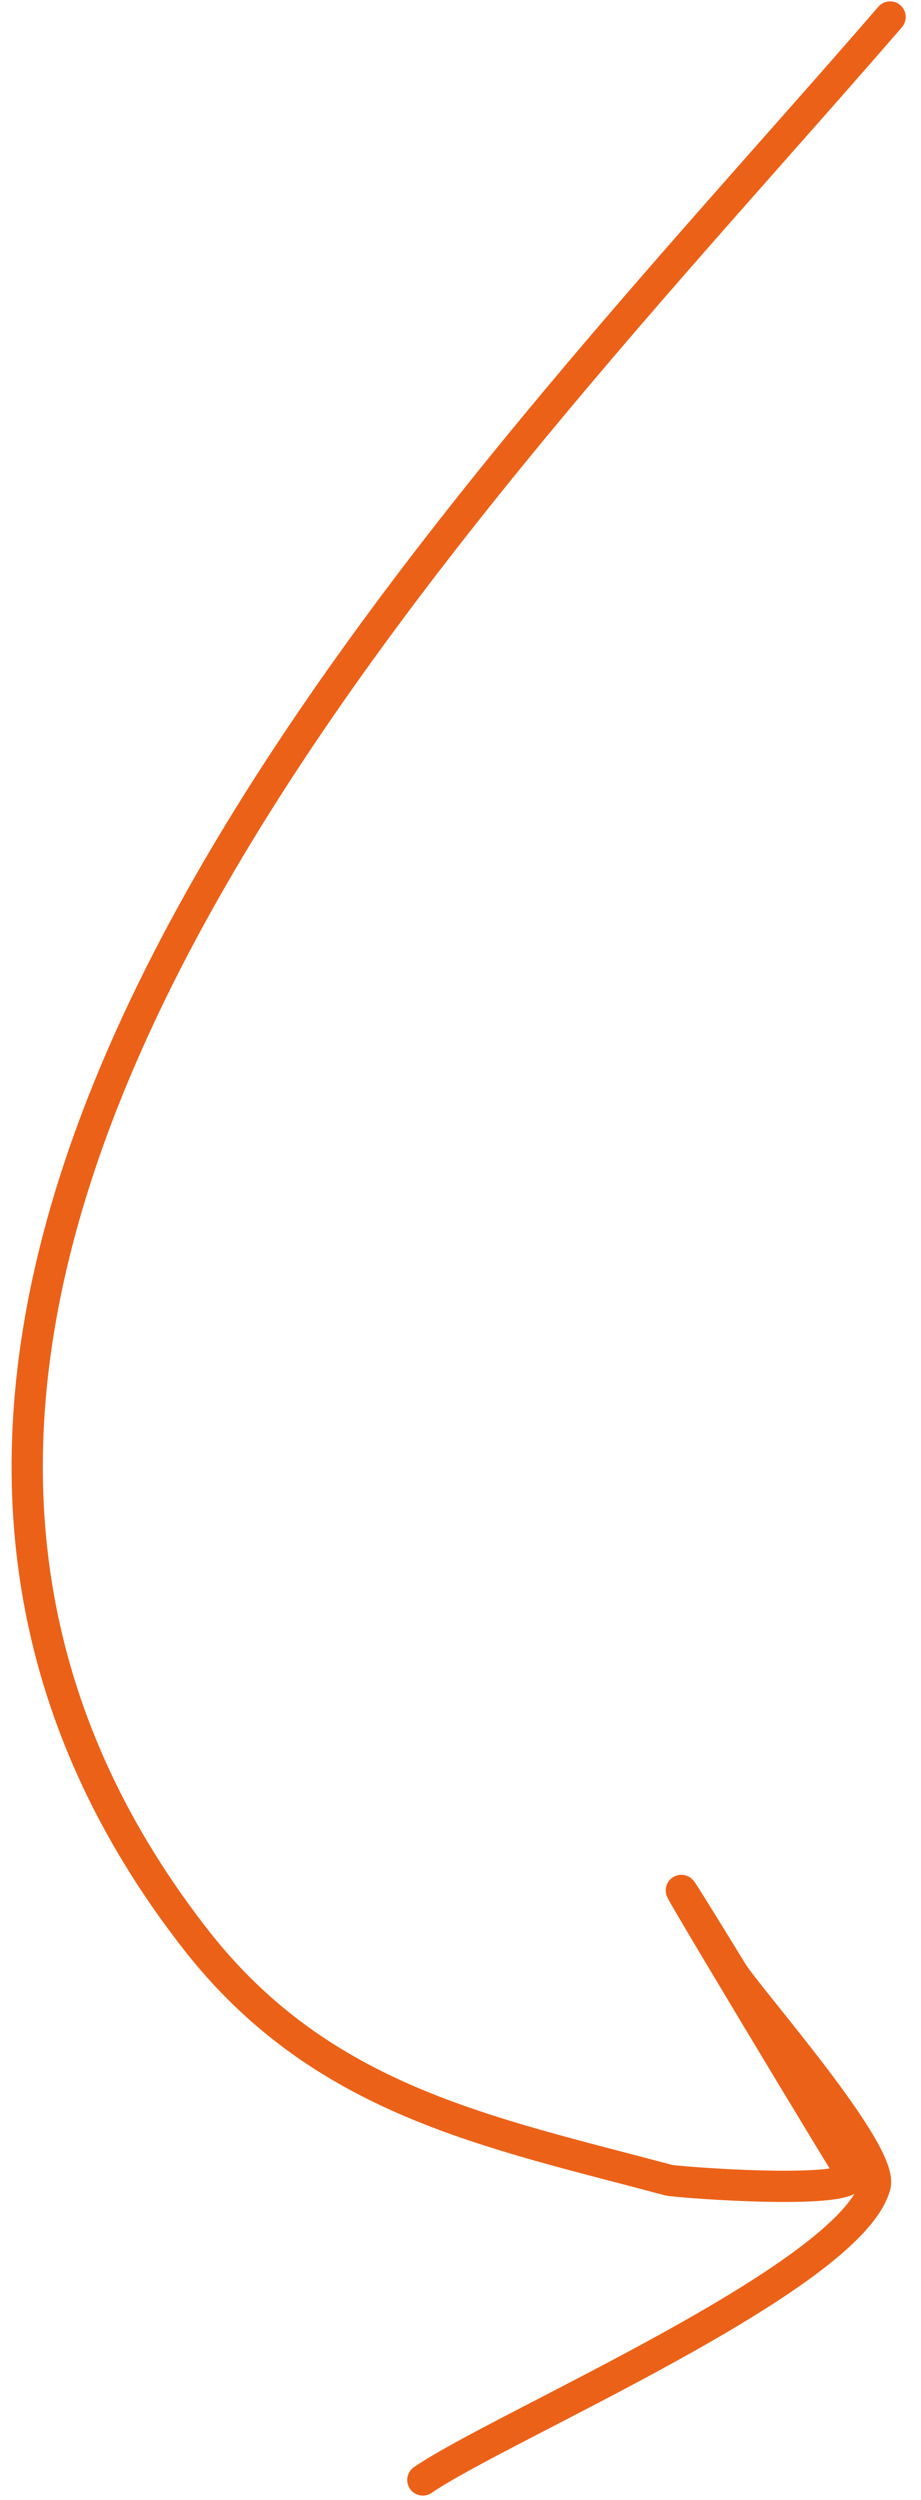 <svg width="59" height="160" fill="none" xmlns="http://www.w3.org/2000/svg"><path d="M57.022 1.088c-26.831 31.032-77.447 80.757-44.5 123.026 8.072 10.354 18.769 12.331 30.303 15.422.498.133 12.617 1.057 11.663-.476-2.553-4.107-17.256-28.599-7.583-12.836 1.023 1.667 9.738 11.49 9.157 13.658-1.582 5.904-24.018 15.439-28.975 18.845" stroke="#EC6118" stroke-width="2" stroke-linecap="round"/></svg>